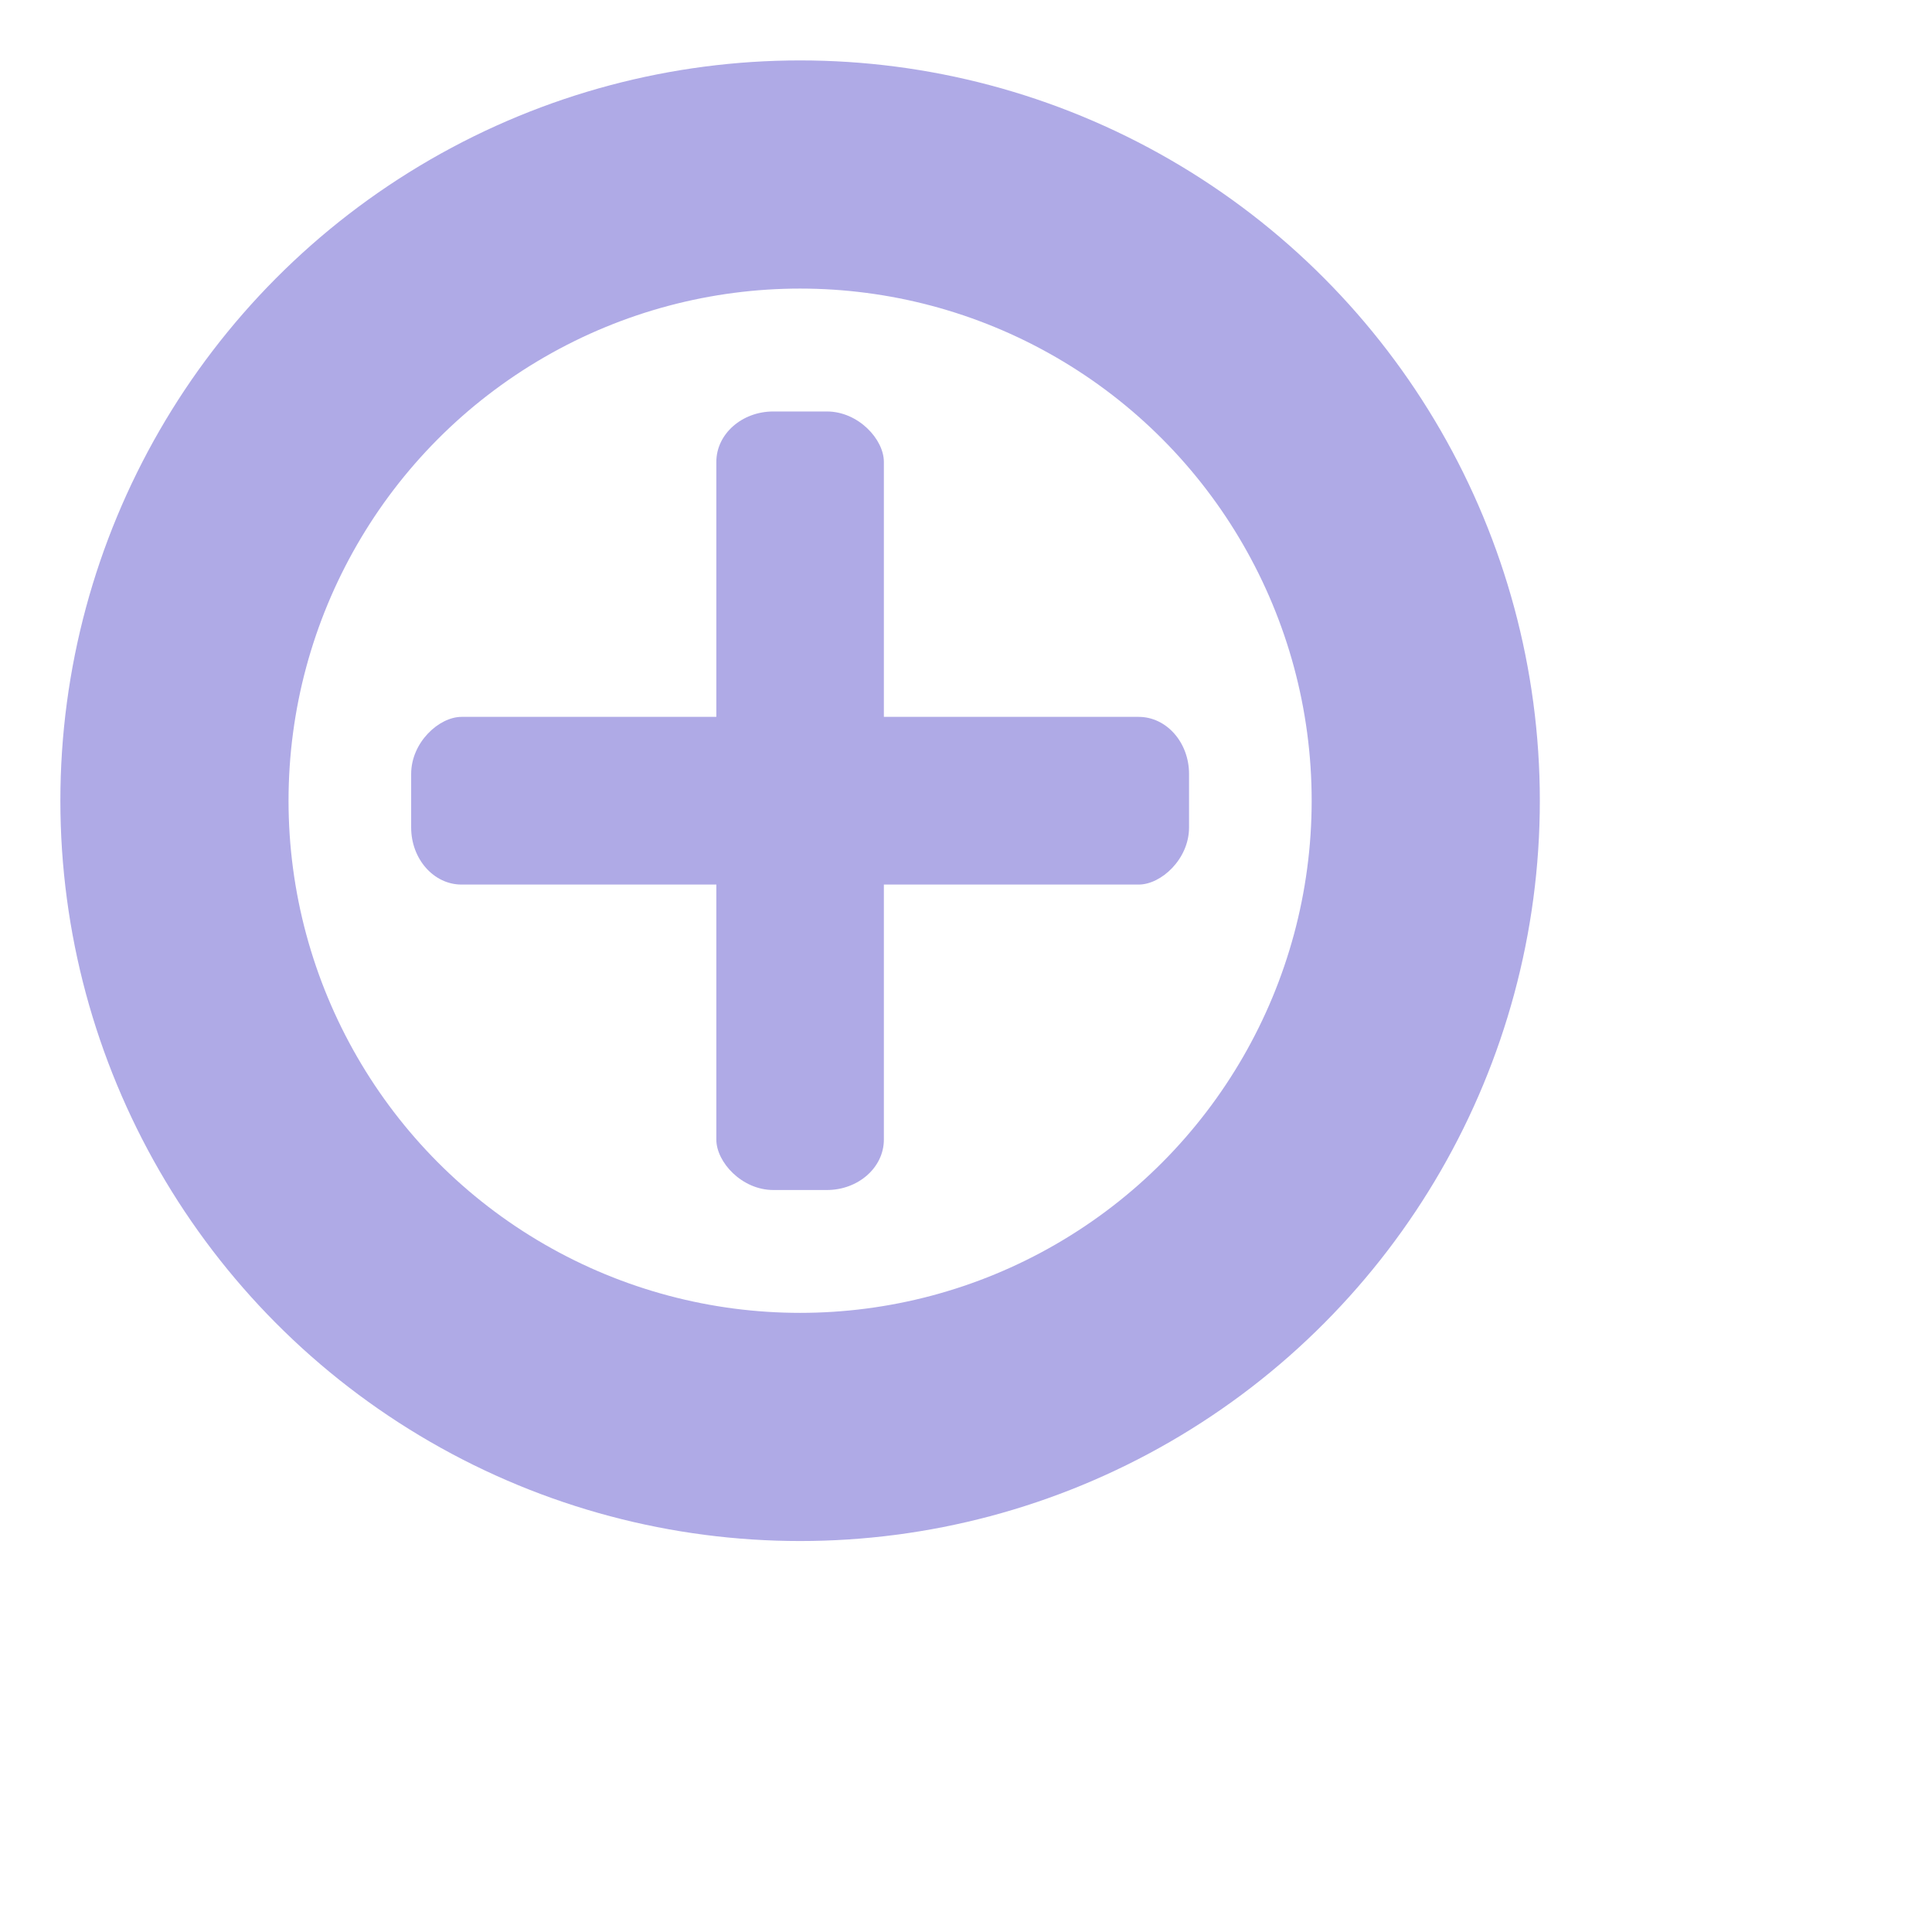 <?xml version="1.0" encoding="UTF-8" standalone="no"?>
<svg width="4.233mm" height="4.233mm" viewBox="0 0 49.999 50.001" version="1.1" id="svg17"
   xmlns="http://www.w3.org/2000/svg"
   xmlns:svg="http://www.w3.org/2000/svg">
   <defs id="defs11" />
   <ellipse style="fill:none;fill-opacity:1;stroke:#afaae6;stroke-width:5.905;stroke-miterlimit:4;stroke-dasharray:none;stroke-opacity:1" id="path3260" cx="20.706" cy="20.723" rx="16.192" ry="16.207" />
   <path style="fill:#afaae6;fill-opacity:1;stroke:none;stroke-width:2.861;stroke-miterlimit:4;stroke-dasharray:none;stroke-opacity:1" id="rect3666" width="22.519" height="6.585" x="46.493" y="-3.293" ry="2.834" rx="2.834" d="m 37.275,32.903 9.797,9.805 c 0.319,0.319 0.851,0.834 1.059,1.232 0.338,0.646 0.395,1.399 0.169,2.08 -0.215,0.65 -0.926,1.329 -1.265,1.668 -1.598,0.832 -2.188,0.832 -2.732,0.652 -0.649,-0.215 -1.449,-1.048 -1.937,-1.536 l -9.49,-9.498 c -0.488,-0.489 -1.32,-1.289 -1.535,-1.939 -0.18,-0.545 -0.18,-1.136 -1.6e-5,-1.681 0.215,-0.65 0.926,-1.329 1.265,-1.668 1.598,-0.832 2.188,-0.832 2.732,-0.652 0.649,0.215 1.449,1.048 1.937,1.536 z" />
   <rect style="fill:#afaae6;fill-opacity:1;stroke:none;stroke-width:7.453;stroke-miterlimit:4;stroke-dasharray:none;stroke-opacity:1" id="rect7607" width="4.336" height="20.149" x="18.538" y="10.649" rx="1.476" ry="1.305" />
   <rect style="fill:#afaae6;fill-opacity:1;stroke:none;stroke-width:7.453;stroke-miterlimit:4;stroke-dasharray:none;stroke-opacity:1" id="rect7607-5" width="4.34" height="20.132" x="18.553" y="-30.772" rx="1.477" ry="1.304" transform="rotate(90)" />
</svg>
